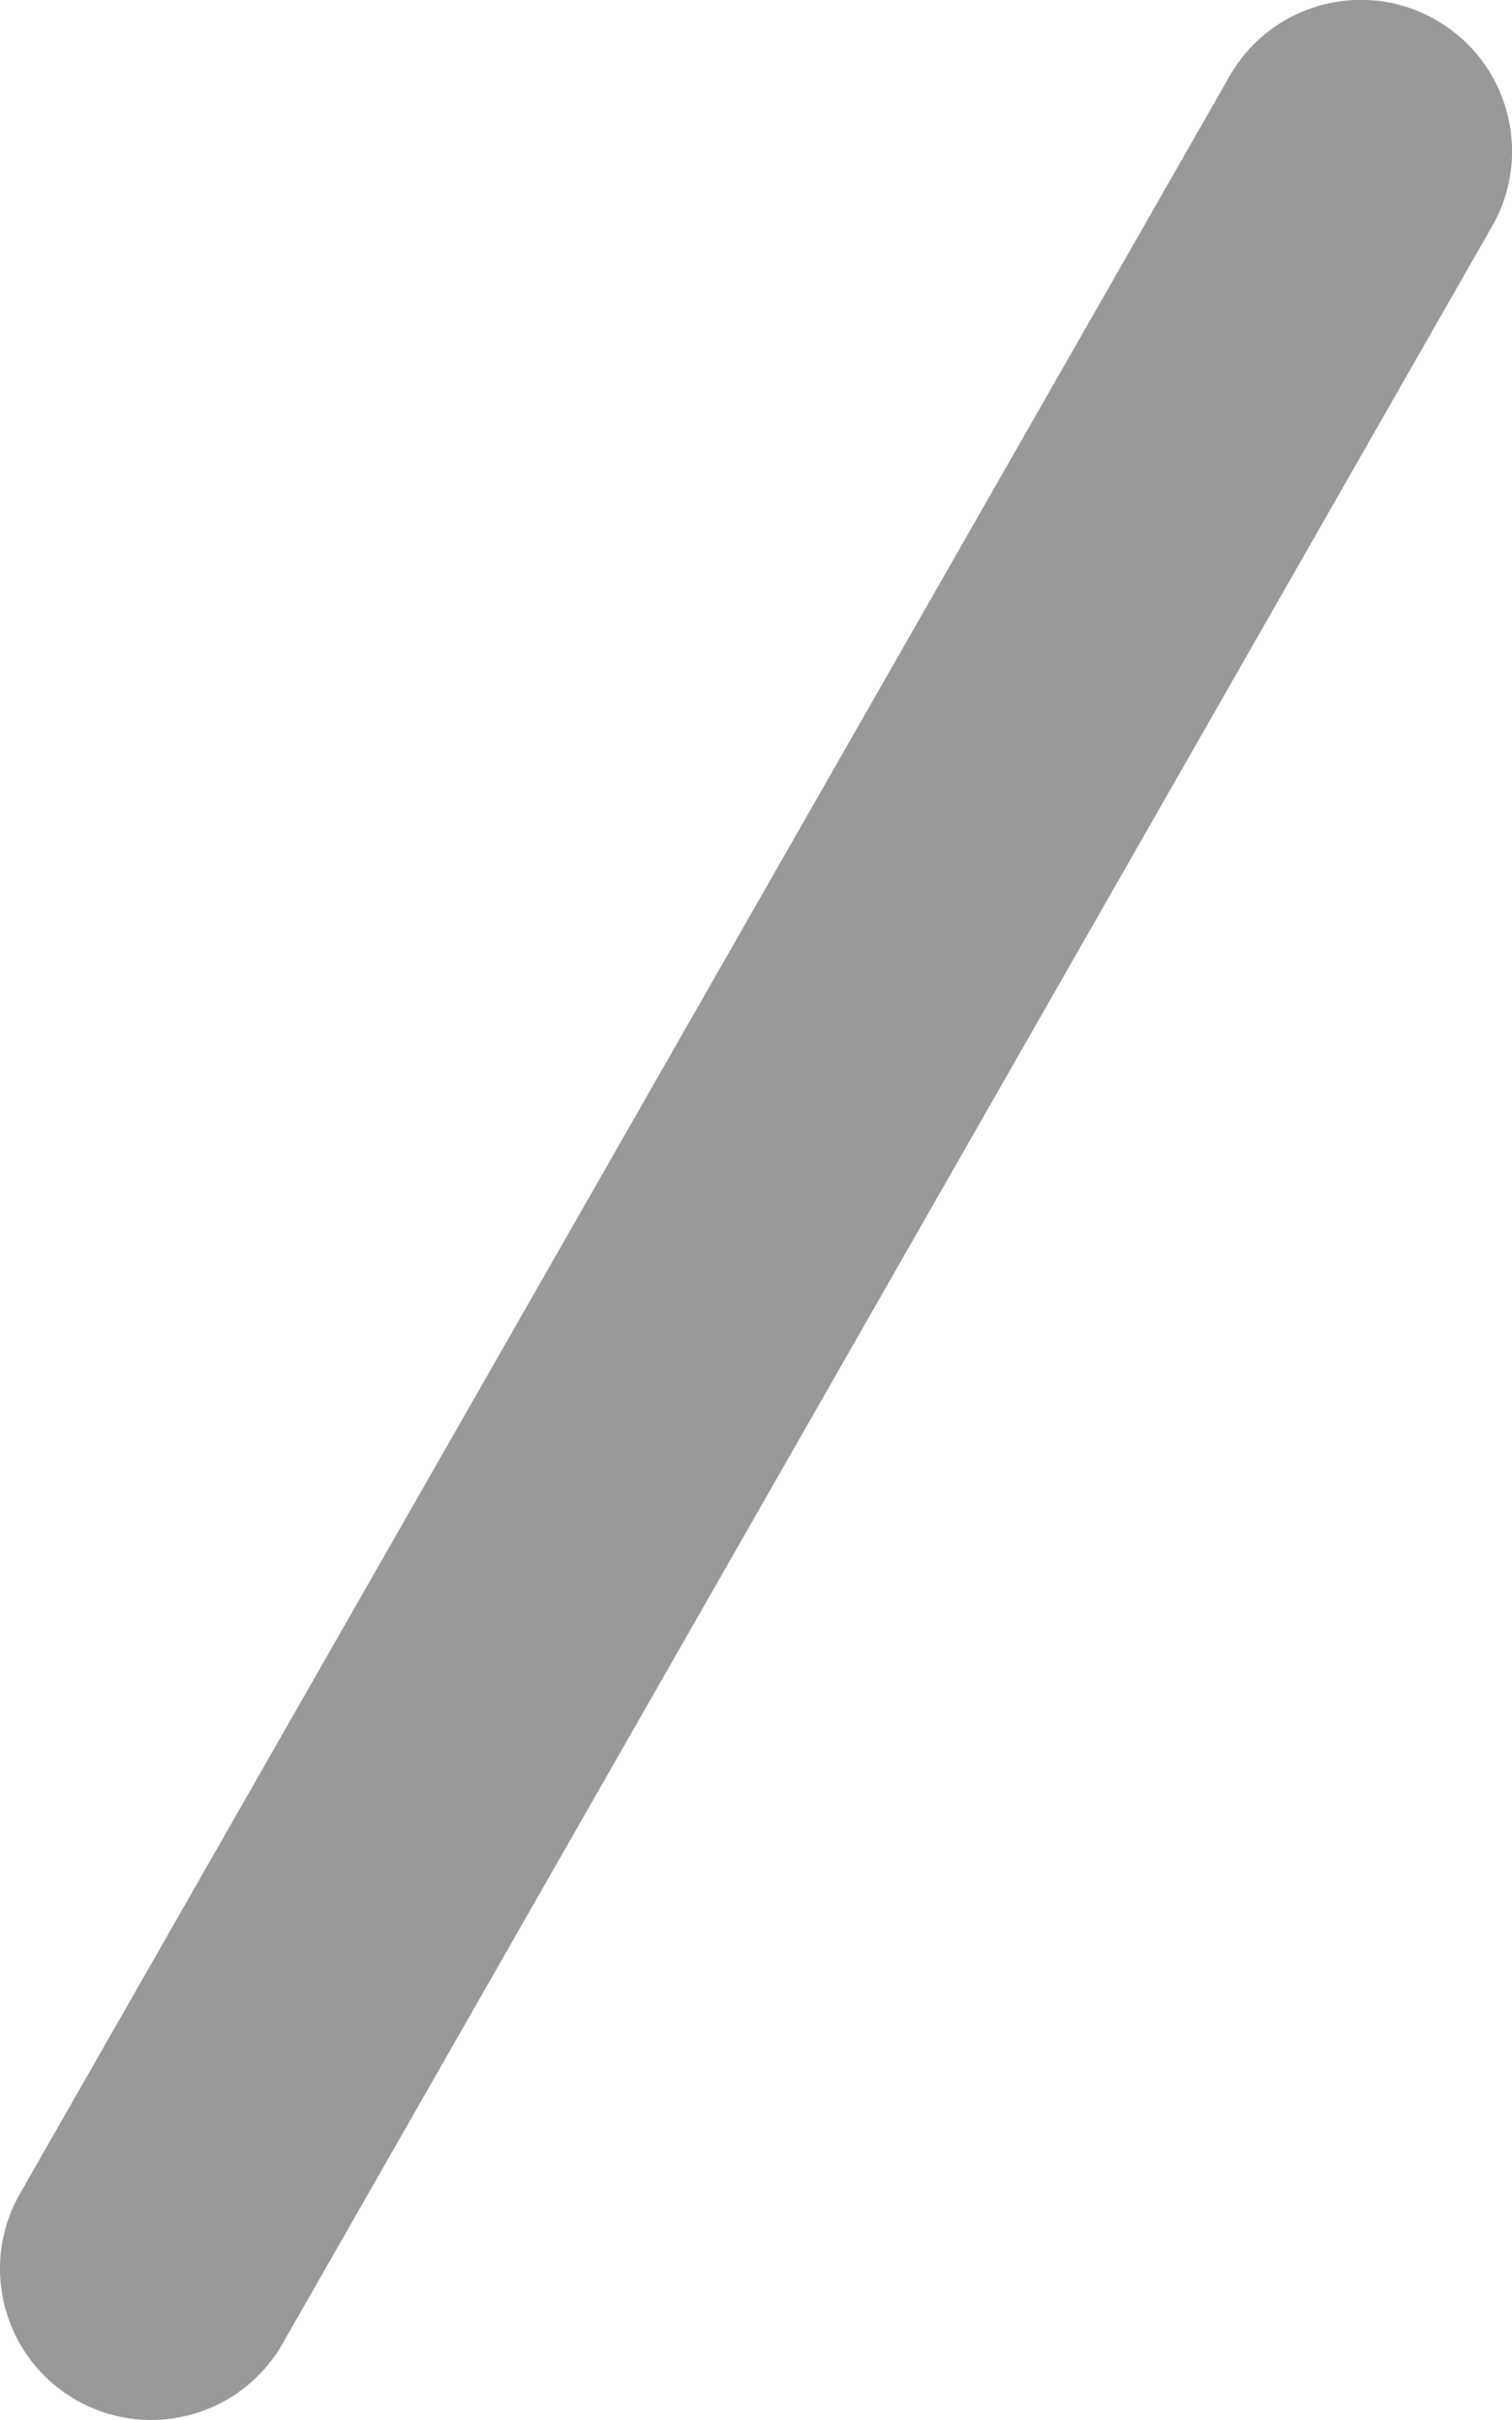 <svg fill="currentColor" xmlns="http://www.w3.org/2000/svg" viewBox="0 0 320 512"><!--! Font Awesome Pro 6.3.0 by @fontawesome - https://fontawesome.com License - https://fontawesome.com/license (Commercial License) Copyright 2023 Fonticons, Inc. --><defs><style>.fa-secondary{opacity:.4}</style></defs><path class="fa-secondary" d="M31.97 512c-5.375 0-10.84-1.359-15.84-4.219c-15.34-8.766-20.69-28.31-11.91-43.66l256-448c8.75-15.36 28.28-20.72 43.66-11.91c15.34 8.766 20.69 28.31 11.91 43.66l-256 448C53.88 506.2 43.09 512 31.97 512z"/></svg>